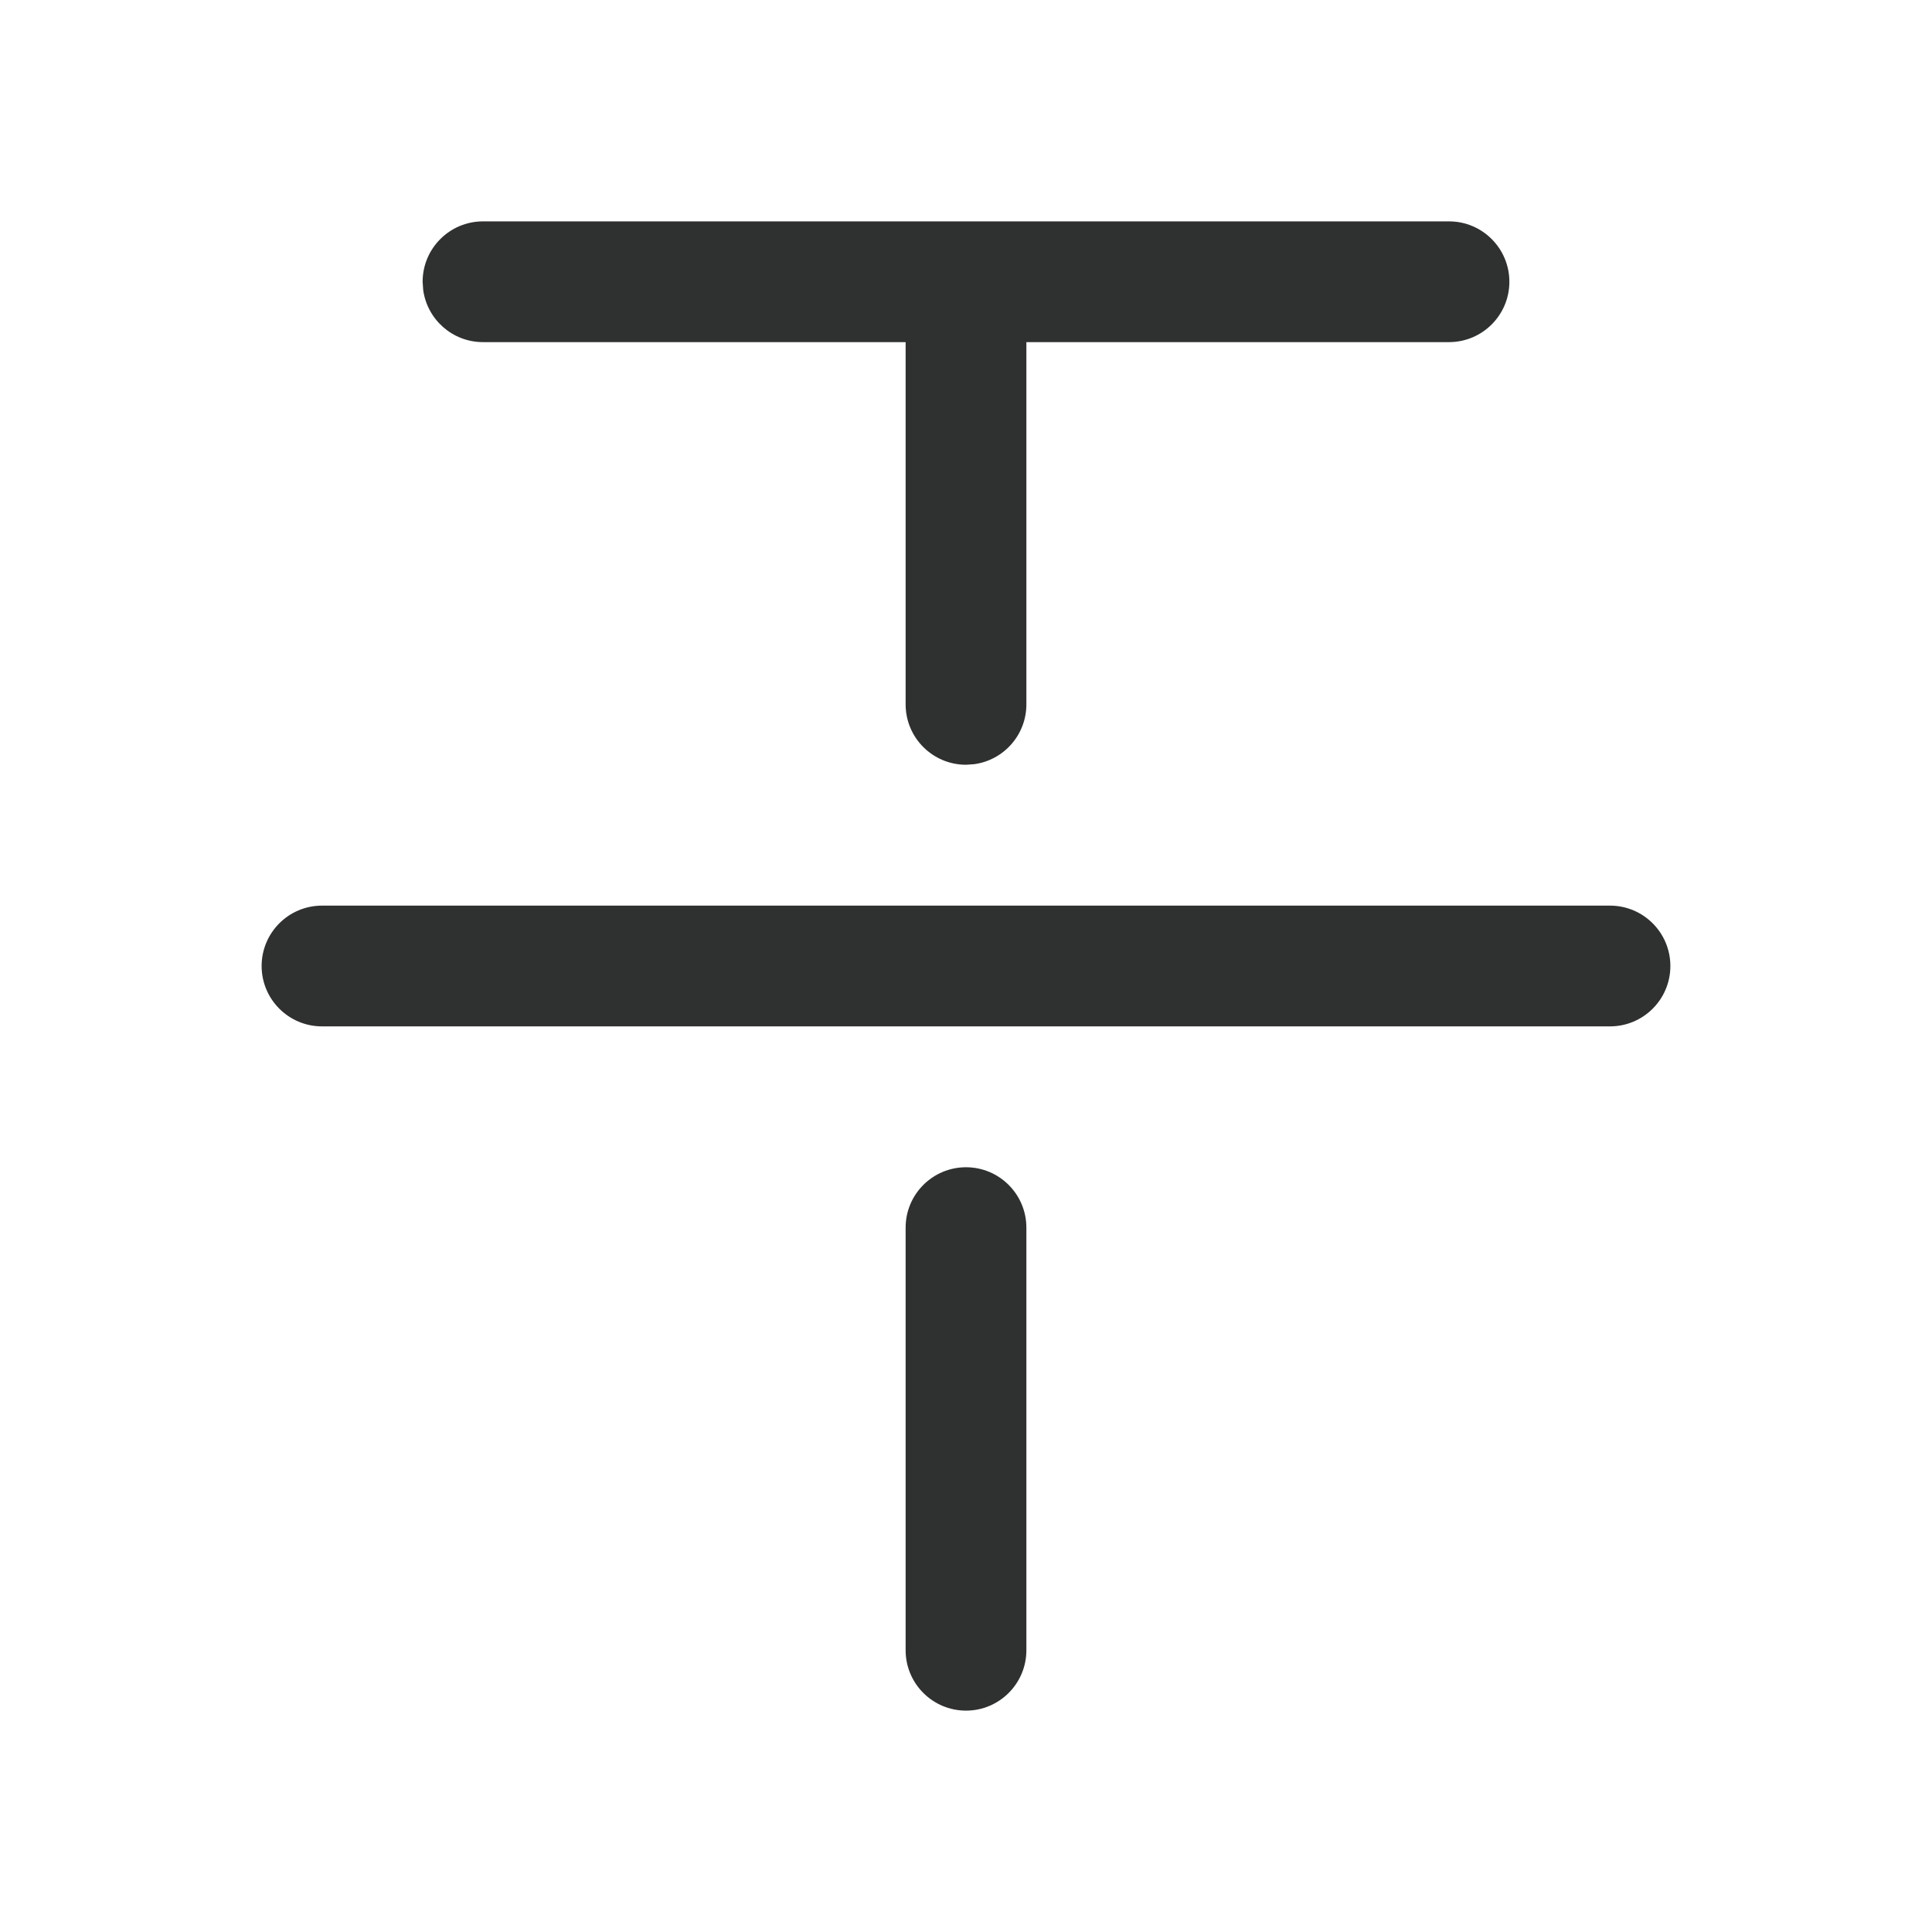 <svg width="24" height="24" viewBox="0 0 24 24" fill="none" xmlns="http://www.w3.org/2000/svg">
<path opacity="0.9" d="M12 14.5C12.414 14.5 12.75 14.836 12.75 15.25V20.5C12.75 20.914 12.414 21.25 12 21.25C11.586 21.25 11.25 20.914 11.25 20.5V15.25C11.25 14.836 11.586 14.5 12 14.5ZM20 11.25C20.414 11.25 20.75 11.586 20.75 12C20.75 12.414 20.414 12.75 20 12.75H4C3.586 12.75 3.25 12.414 3.25 12C3.25 11.586 3.586 11.25 4 11.25H20ZM18 2.75C18.414 2.75 18.75 3.086 18.75 3.5C18.75 3.914 18.414 4.25 18 4.25H12.75V8.75C12.75 9.13 12.468 9.443 12.102 9.493L12 9.5C11.586 9.5 11.25 9.164 11.25 8.75V4.25H6C5.62 4.25 5.307 3.968 5.257 3.602L5.25 3.5C5.25 3.086 5.586 2.75 6 2.75H18Z" fill="#191A1A"/>
</svg>
